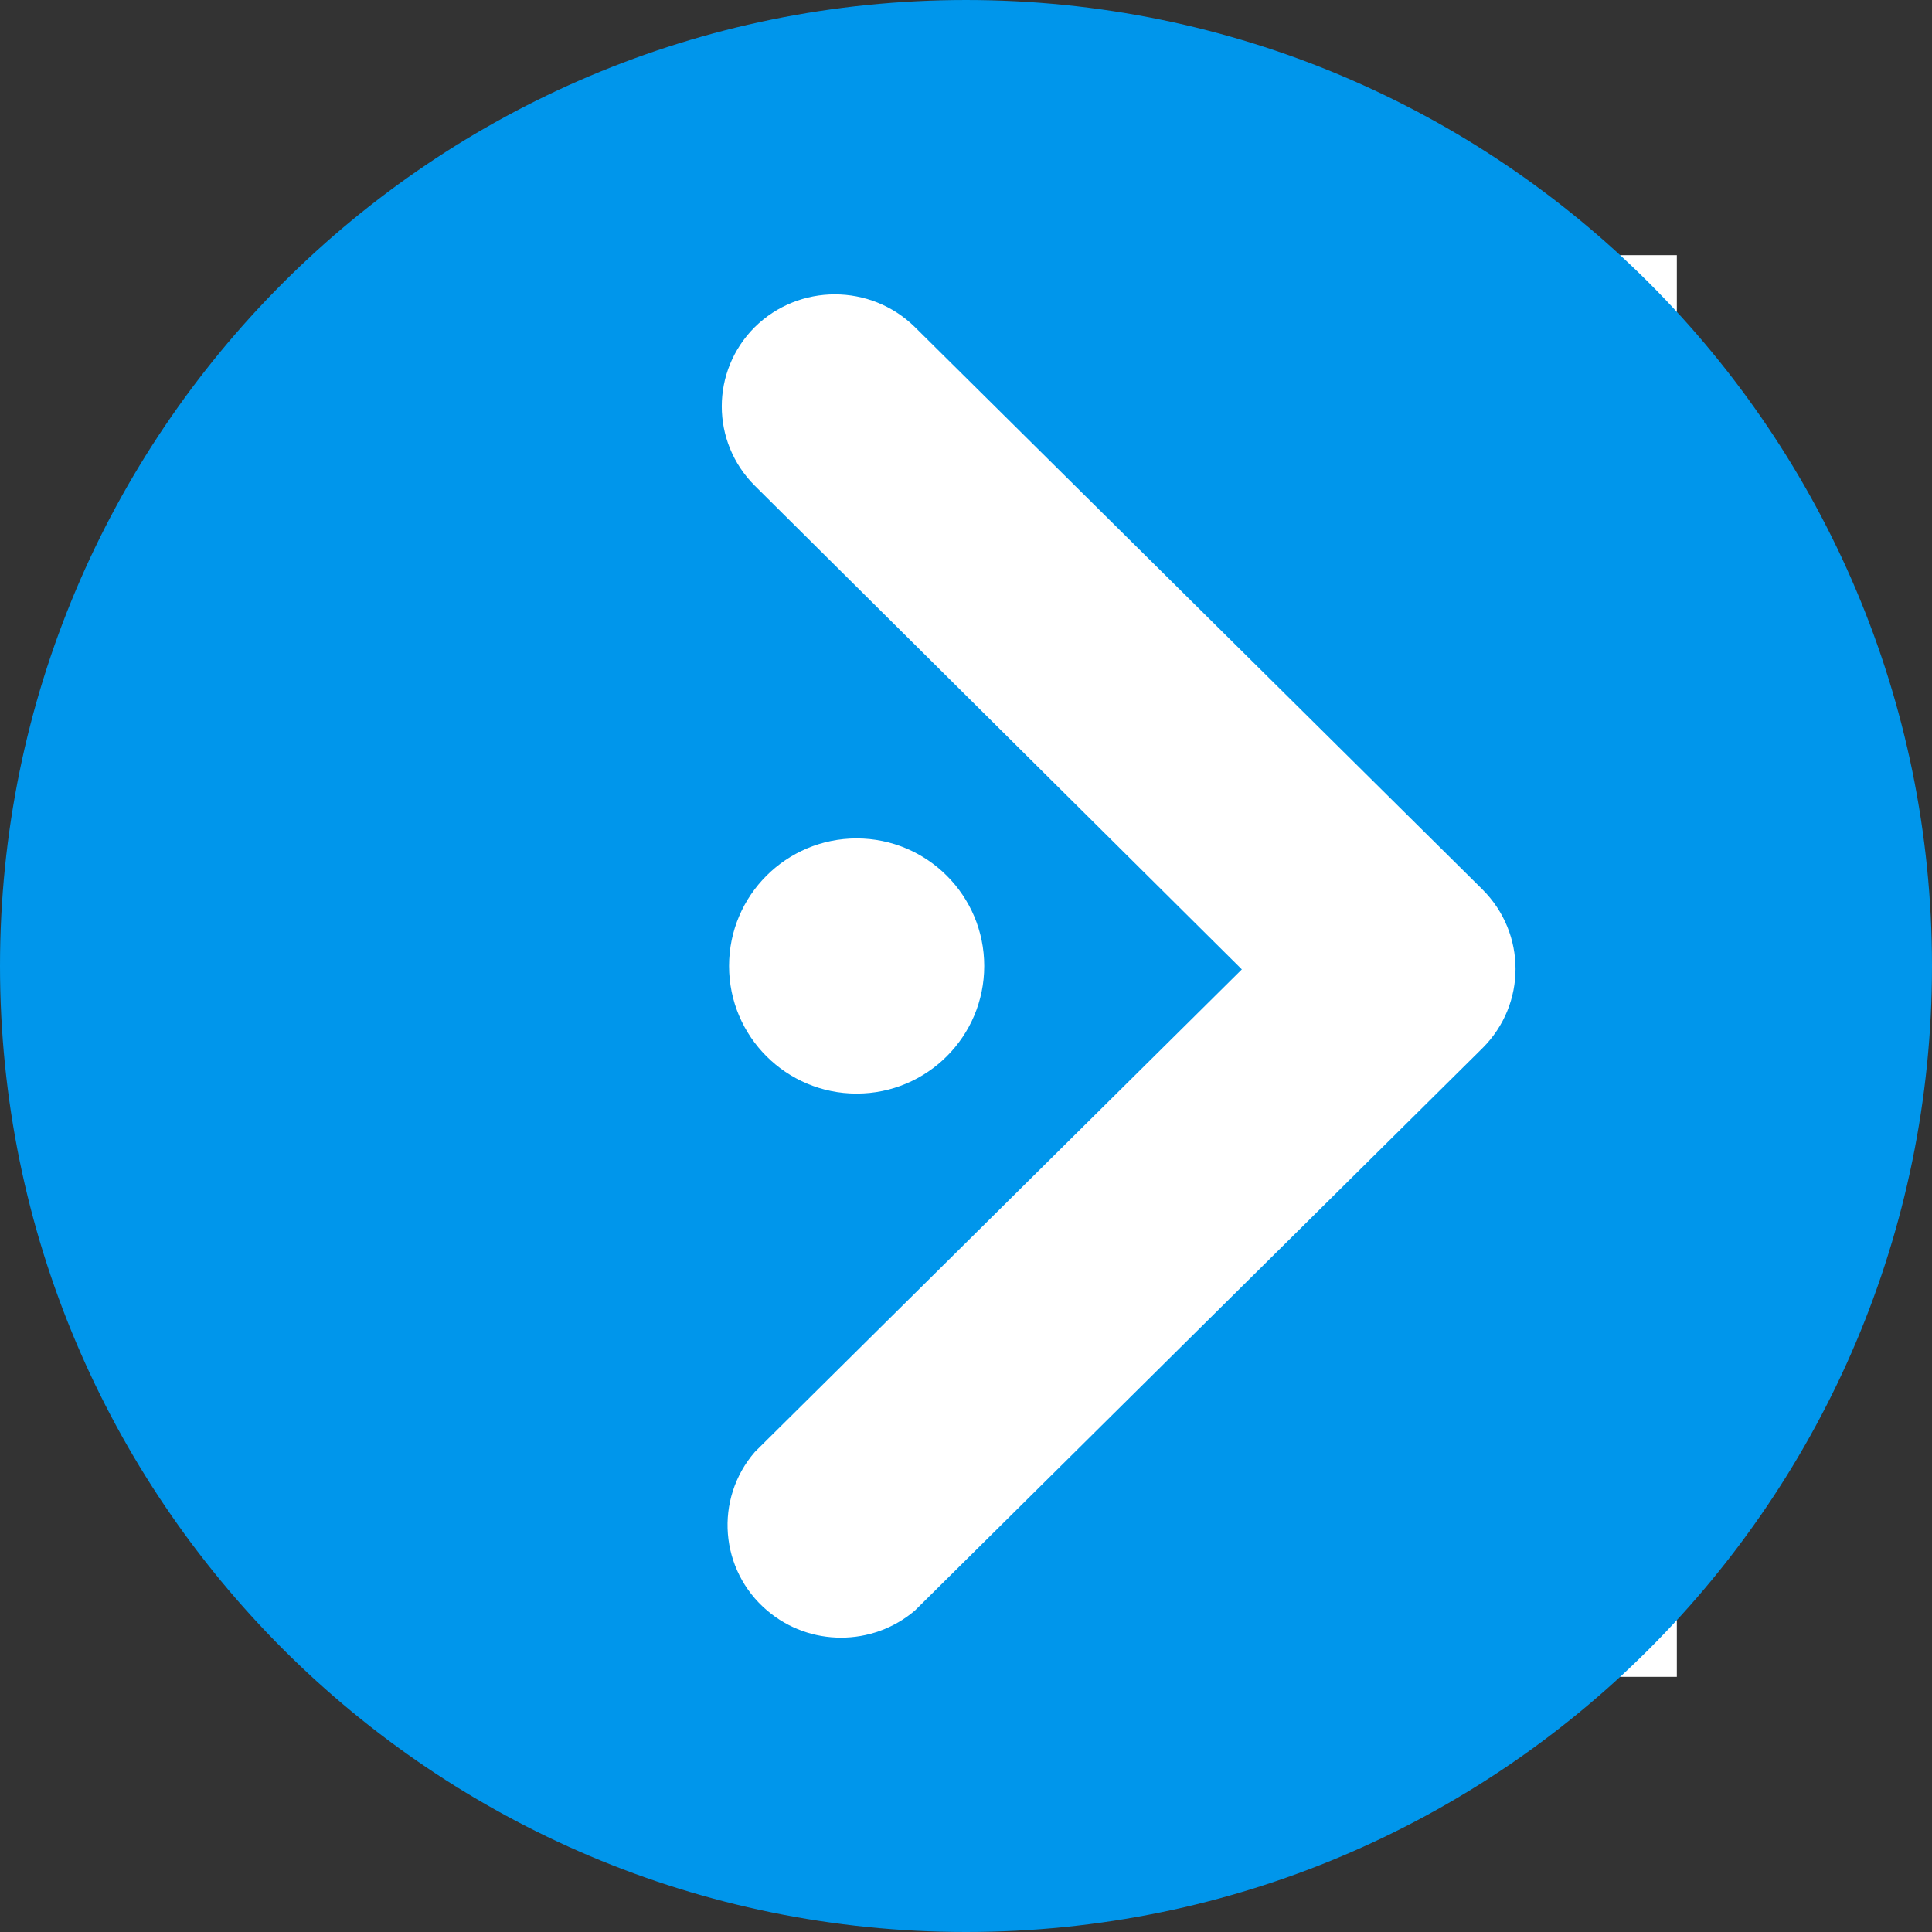<svg width="53" height="53" viewBox="0 0 53 53" fill="none" xmlns="http://www.w3.org/2000/svg">
<rect x="0" y="0" width="53" height="53" fill="#333333" stroke="none"/>
<rect x="13" y="7" width="33" height="39" fill="white"/>
<path fill-rule="evenodd" clip-rule="evenodd" d="M53 26.5C53 41.136 41.136 53 26.5 53C11.864 53 0 41.136 0 26.5C0 11.864 11.864 6.10352e-05 26.5 6.10352e-05C41.136 6.10352e-05 53 11.864 53 26.5ZM25.098 8.973L40.669 24.402C41.877 25.606 41.877 27.55 40.669 28.753L25.098 44.182C23.933 45.173 22.211 45.173 21.046 44.182C19.741 43.074 19.589 41.124 20.707 39.831L34.067 26.593L20.706 13.324C19.498 12.12 19.498 10.177 20.706 8.973C21.921 7.776 23.883 7.776 25.098 8.973ZM23.5 30C21.567 30 20 28.433 20 26.5C20 24.567 21.567 23 23.5 23C25.433 23 27 24.567 27 26.5C27 28.433 25.433 30 23.5 30Z" fill="#0096EB"/>
</svg>
